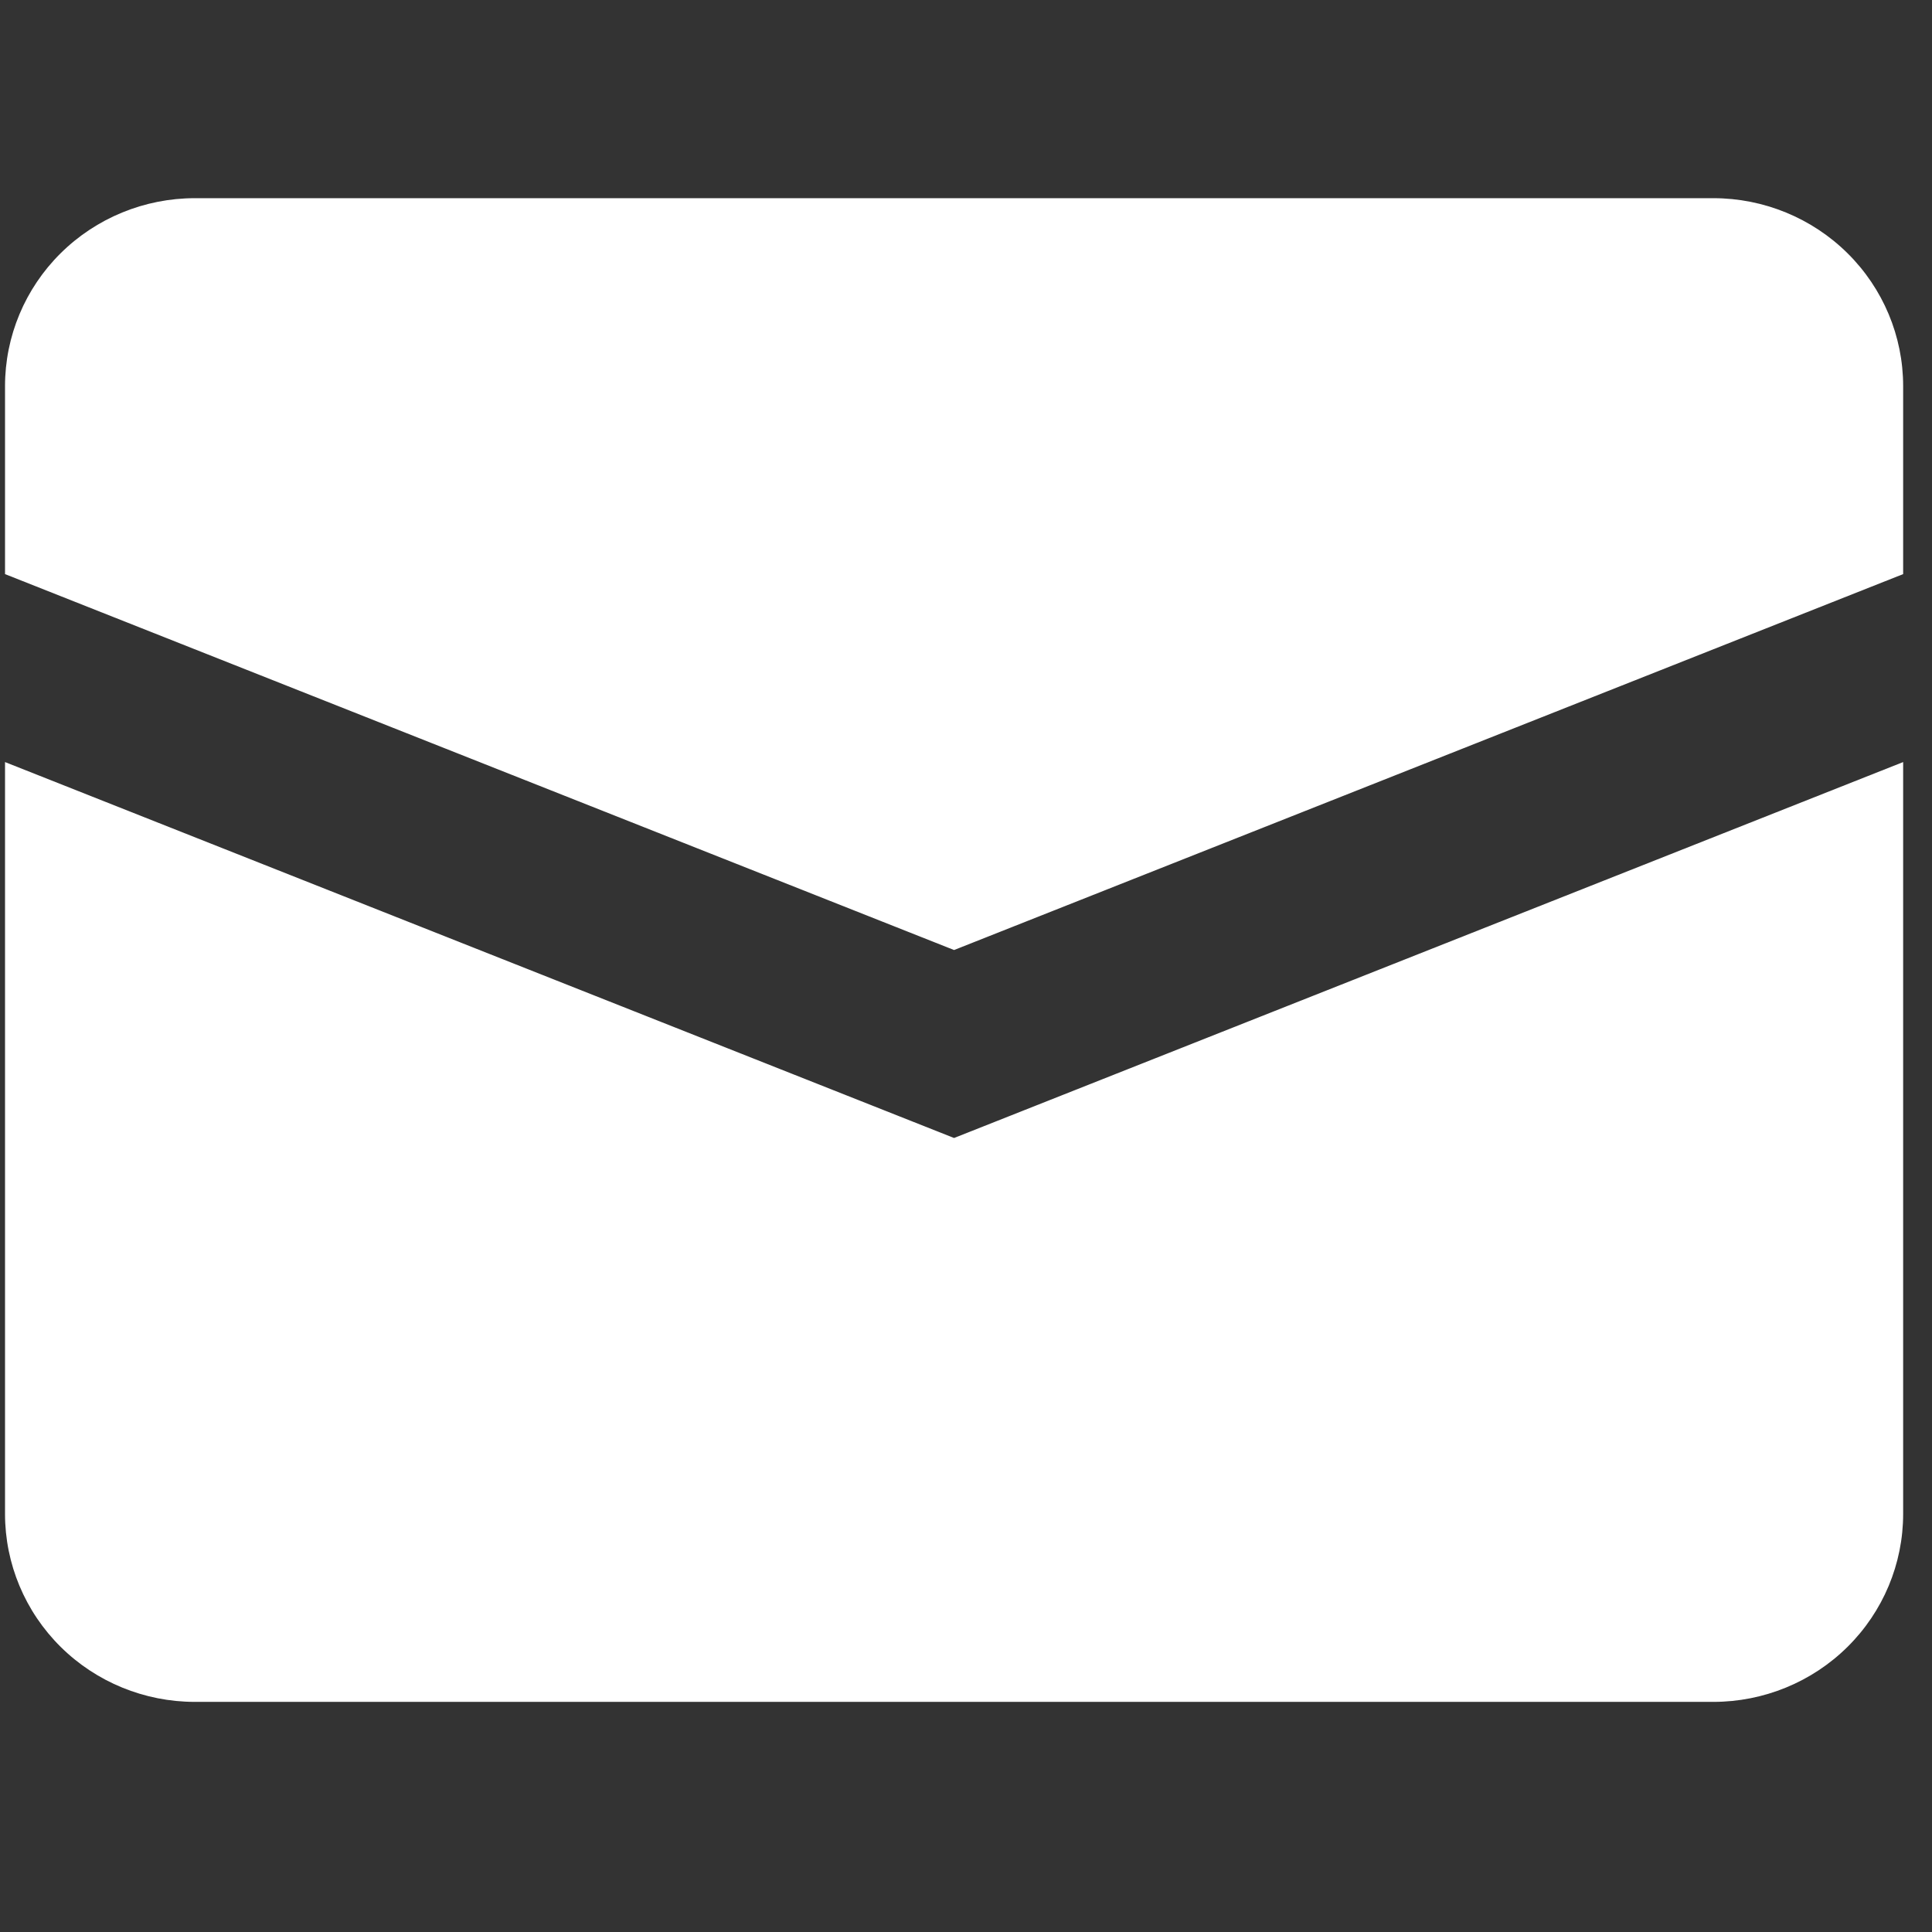 <svg width="45" height="45" viewBox="0 0 45 45" fill="none" xmlns="http://www.w3.org/2000/svg">
<rect x="0" y="0" width="45" height="45" fill="#333333" stroke="none"/>
<g id="ooui:message" clip-path="url(#clip0_120_2986)">
<path id="Vector" d="M0.117 17.75L0.117 35.262C0.117 36.423 0.583 37.537 1.412 38.358C2.241 39.179 3.366 39.64 4.538 39.64H39.907C41.079 39.64 42.204 39.179 43.033 38.358C43.862 37.537 44.328 36.423 44.328 35.262V17.75L22.222 26.506L0.117 17.75Z" fill="white"/>
<path id="Vector_2" d="M4.538 4.616C3.366 4.616 2.241 5.078 1.412 5.899C0.583 6.72 0.117 7.833 0.117 8.994L0.117 13.372L22.222 22.128L44.328 13.372V8.994C44.328 7.833 43.862 6.72 43.033 5.899C42.204 5.078 41.079 4.616 39.907 4.616H4.538Z" fill="white"/>
</g>
<defs>
<clipPath id="clip0_120_2986">
<rect width="44.211" height="43.779" fill="white" transform="translate(0.117 0.239)"/>
</clipPath>
</defs>
</svg>
